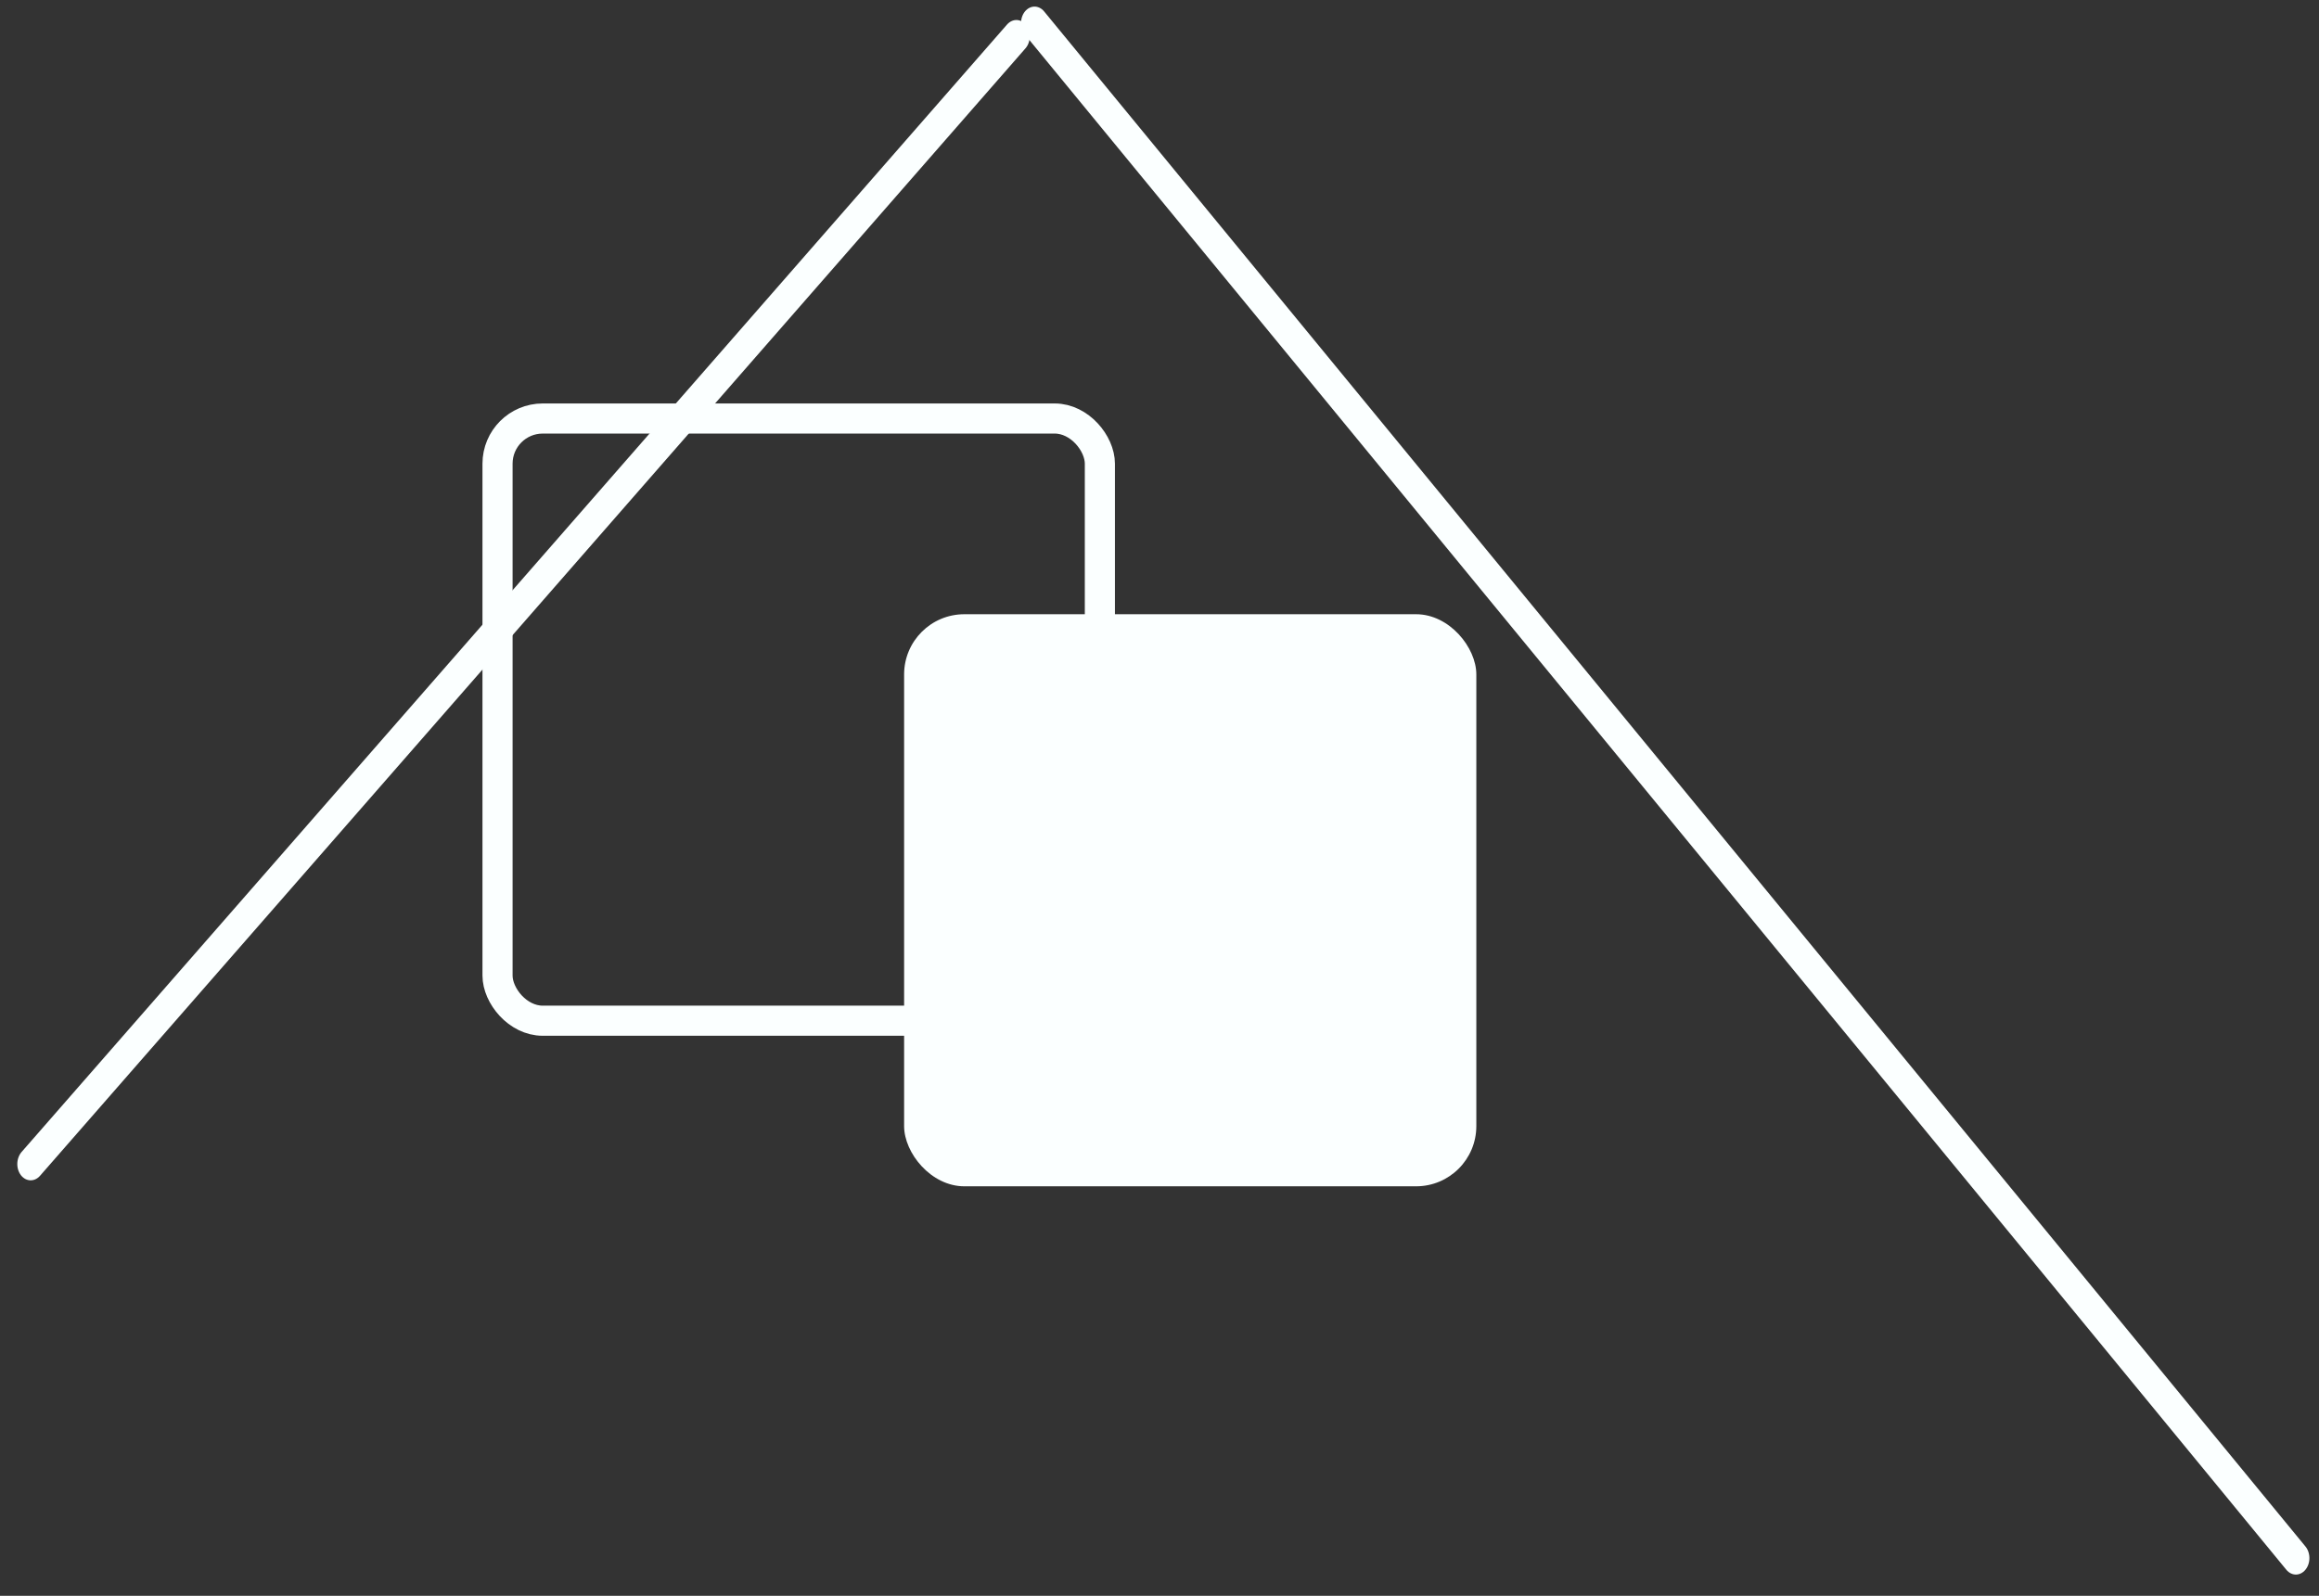 <svg width="77" height="53" viewBox="0 0 77 53" fill="none" xmlns="http://www.w3.org/2000/svg">
<rect x="0" y="0" width="77" height="53" fill="#333333" stroke="none"/>
<rect x="16.52" y="13.9" width="20" height="20" rx="1.5" stroke="#FBFFFF"/>
<rect x="30.02" y="20.4" width="19" height="19" rx="2" fill="#FBFFFF"/>
<line x1="0.5" y1="-0.5" x2="50.226" y2="-0.5" transform="matrix(0.658 -0.753 0.611 0.792 1 39.427)" stroke="#FBFFFF" stroke-linecap="round"/>
<line x1="0.5" y1="-0.5" x2="66.454" y2="-0.5" transform="matrix(-0.635 -0.773 0.635 -0.773 76.867 51.748)" stroke="#FBFFFF" stroke-linecap="round"/>
</svg>
